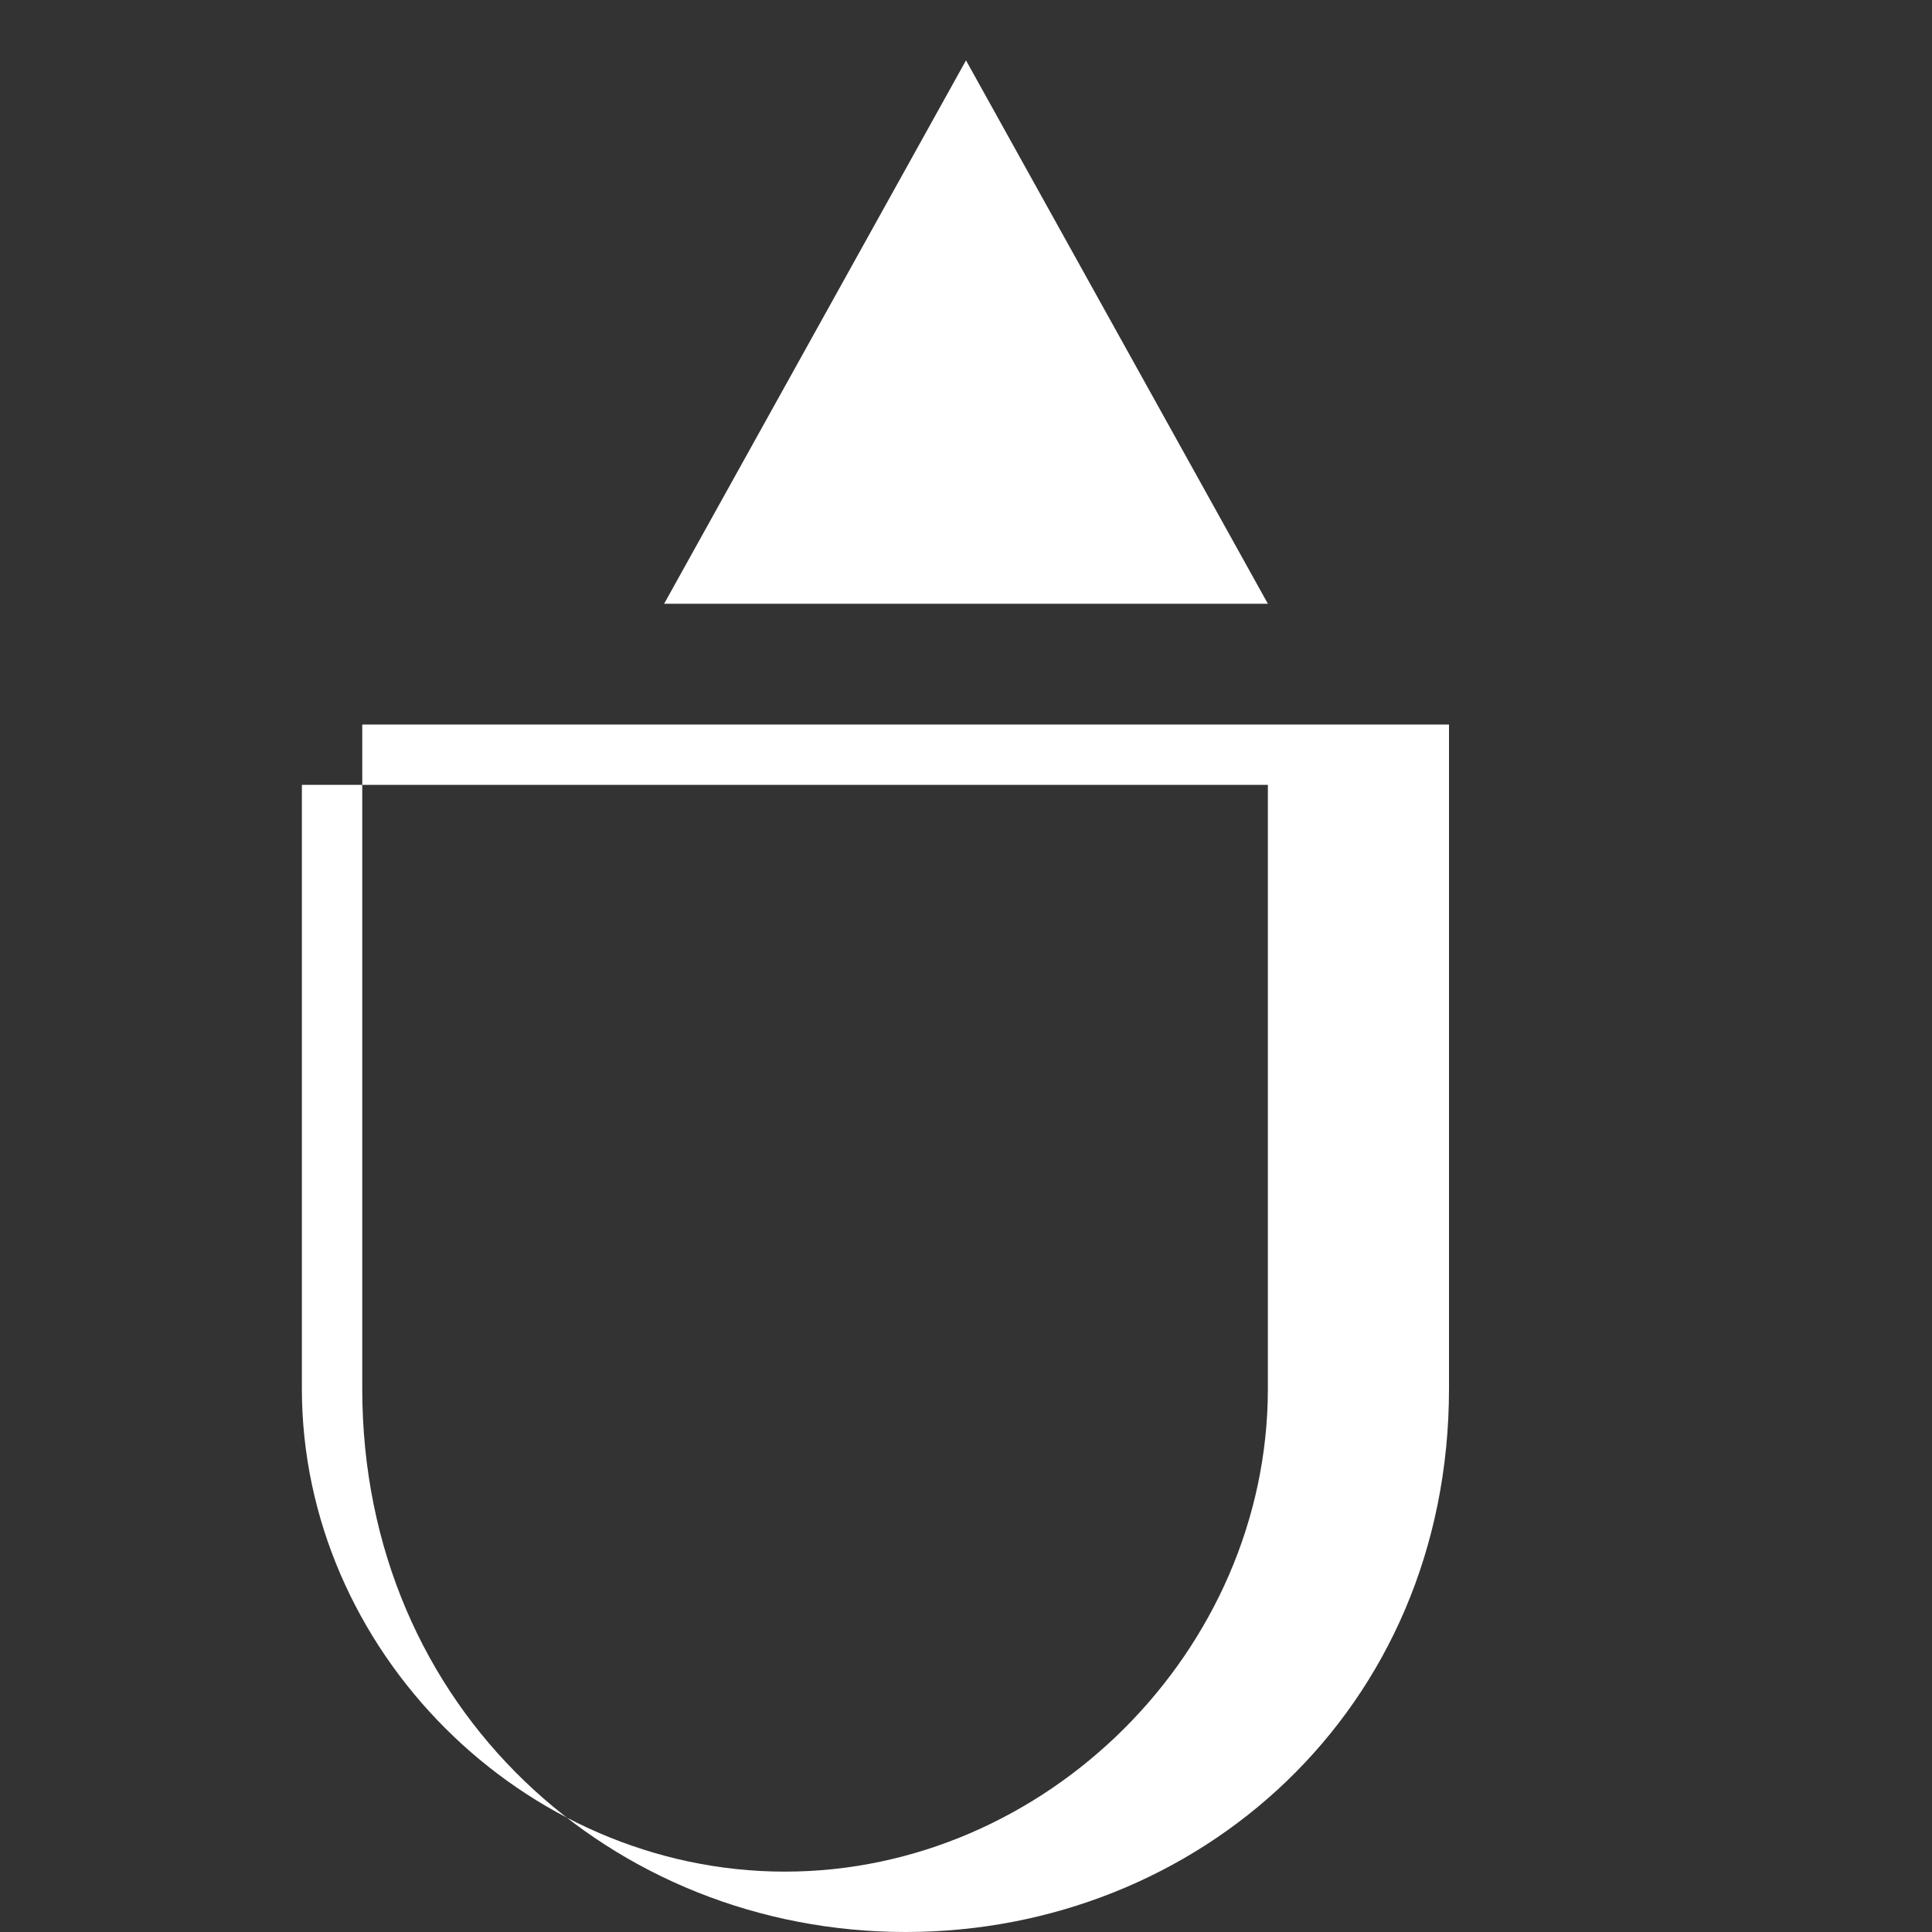 <?xml version="1.0" encoding="UTF-8" standalone="no"?>
<svg
    width="50"
    height="50"
    viewBox="0 0 64 64"
    xmlns="http://www.w3.org/2000/svg"
    fill="#FFFFFF"  
>
    <rect x="0" y="0" width="64" height="64" fill="#333333" stroke="none"/>
    <path d="M32 2l10 18H22l10-18zM12 24v22c0 10.667 8.333 18 18 18s18-7.333 18-18V24H12zm30 22c0 8.667-7.333 16-16 16s-16-7.333-16-16V26h32v20z" />
</svg>